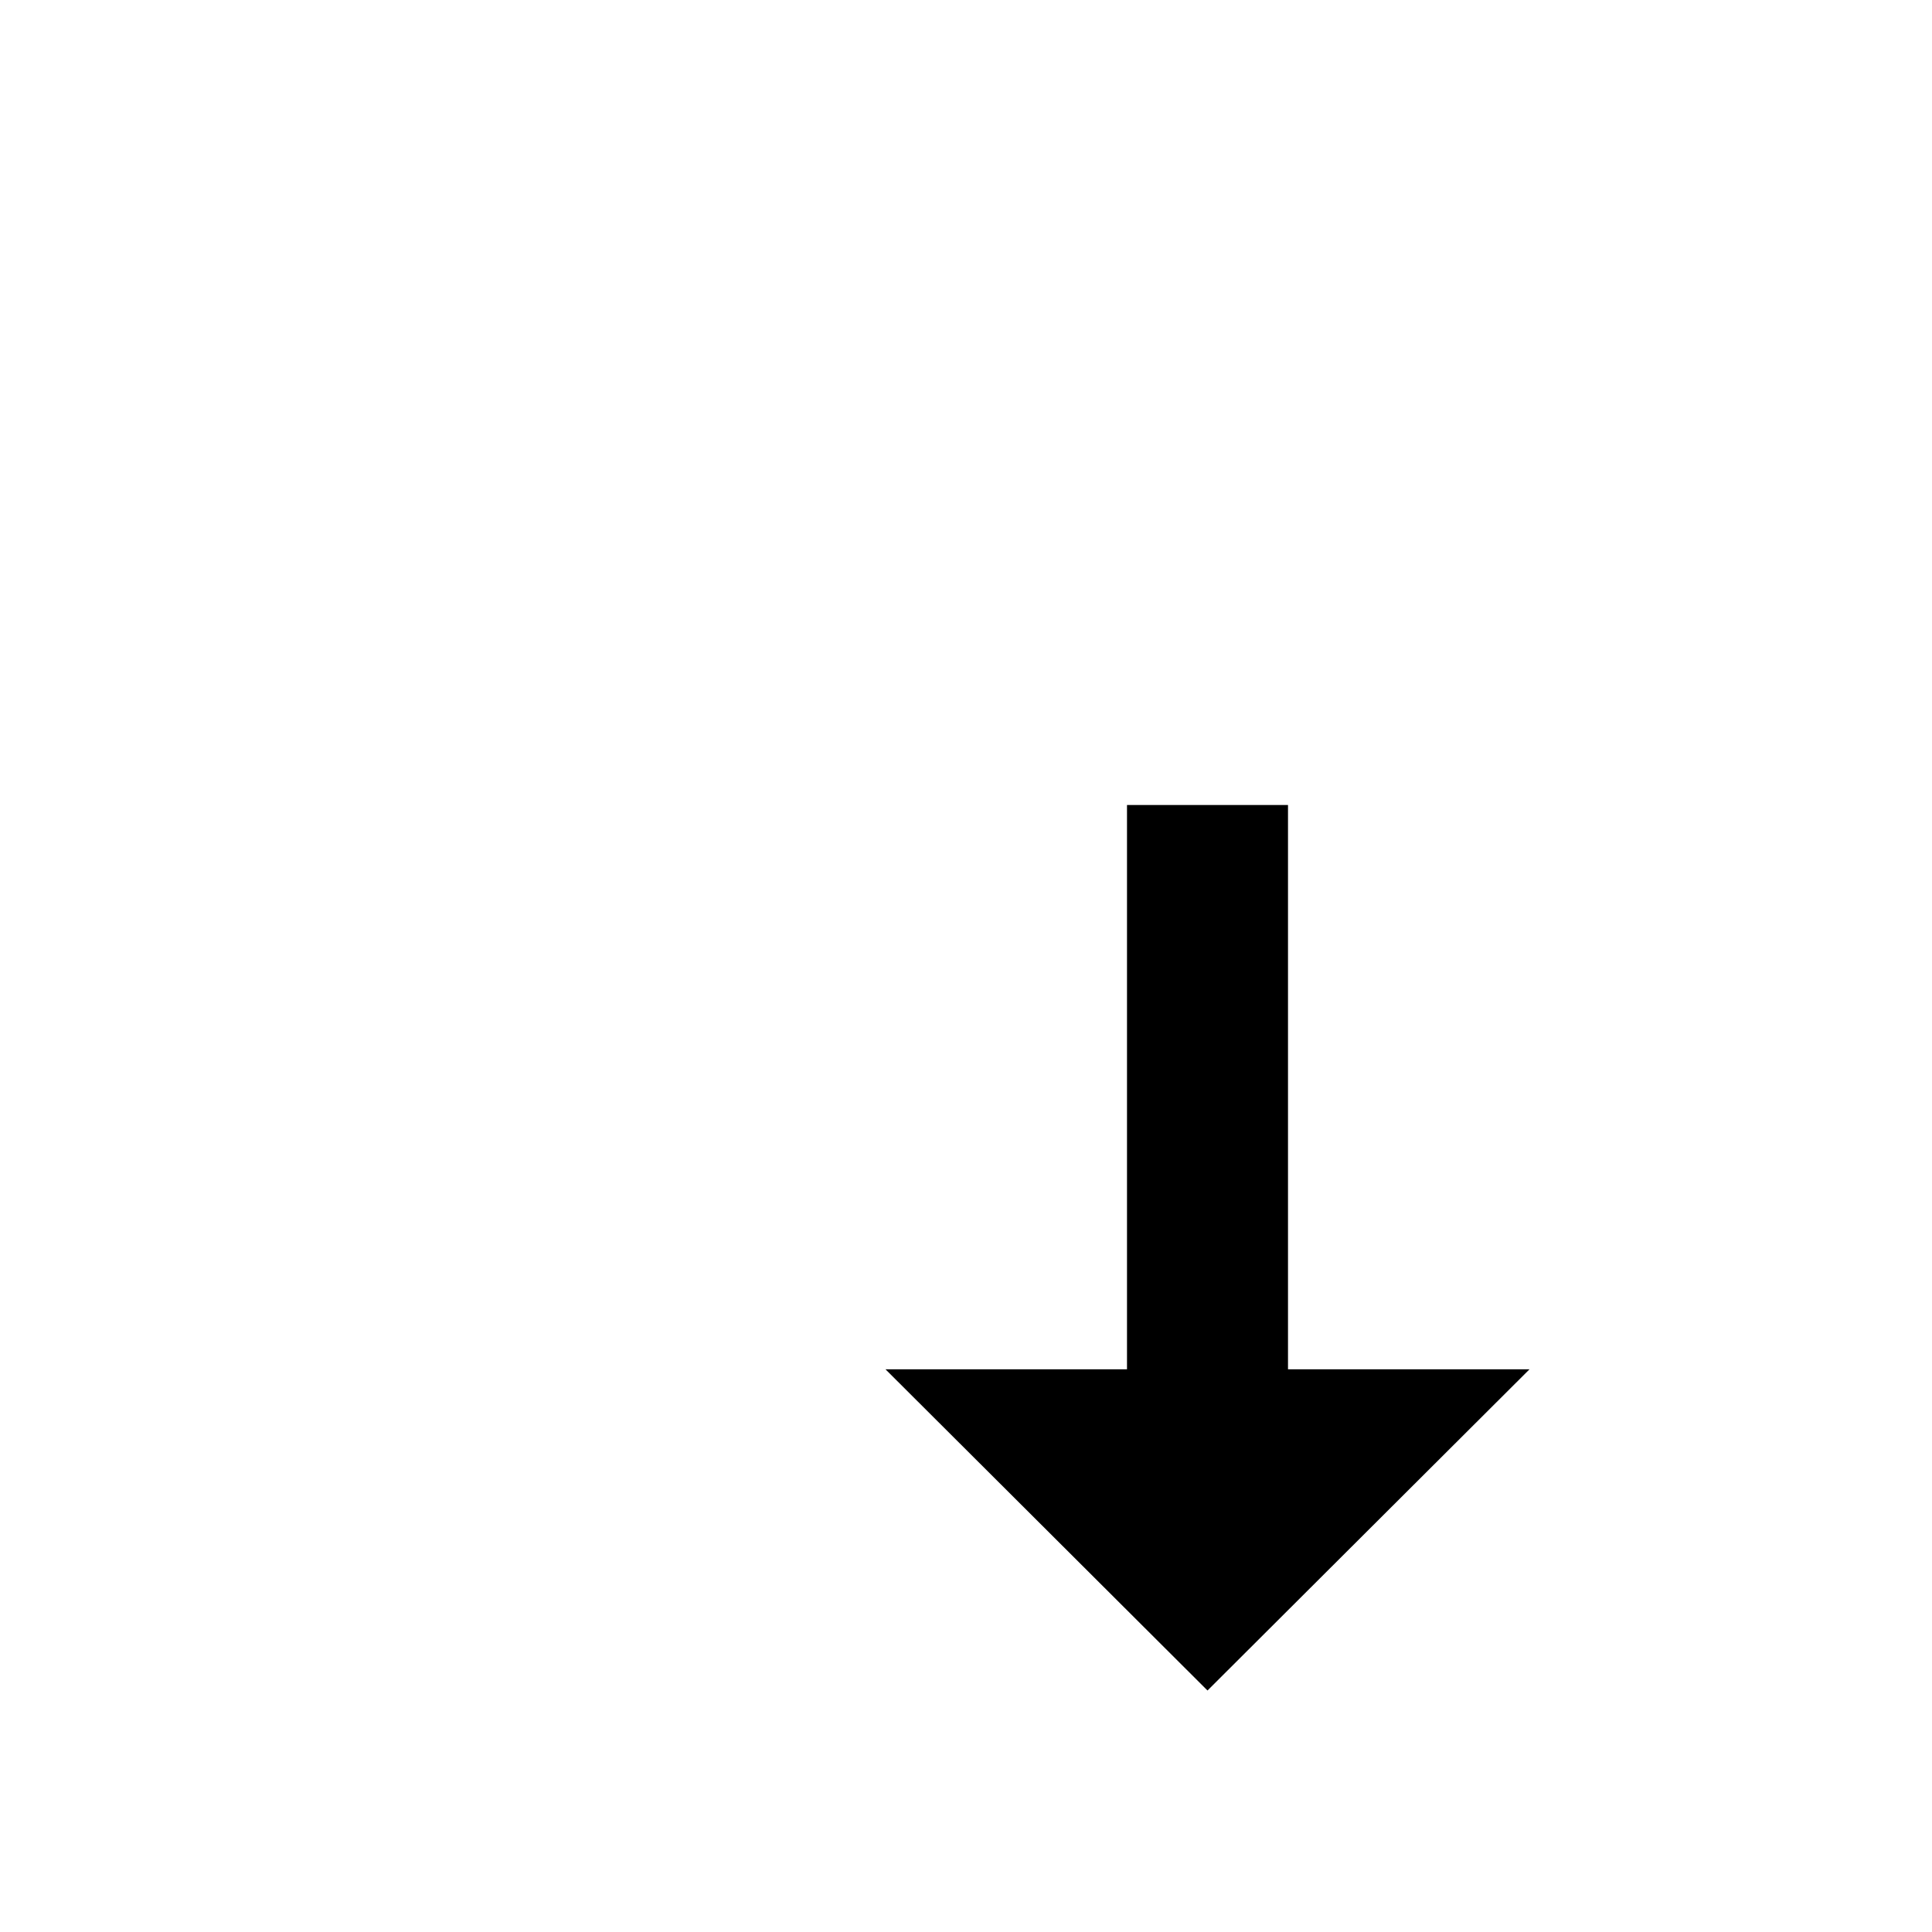 <svg id="swap_vert-24px_1_" data-name="swap_vert-24px (1)" xmlns="http://www.w3.org/2000/svg" width="24" height="24" viewBox="0 0 24 24">
  <path id="Path_346" data-name="Path 346" d="M0,0H24V24H0Z" fill="none"/>
  <path id="Path_347" data-name="Path 347" d="M16,17.01V10H14v7.01H11L15,21l4-3.99ZM9,3,5"/>
</svg>
